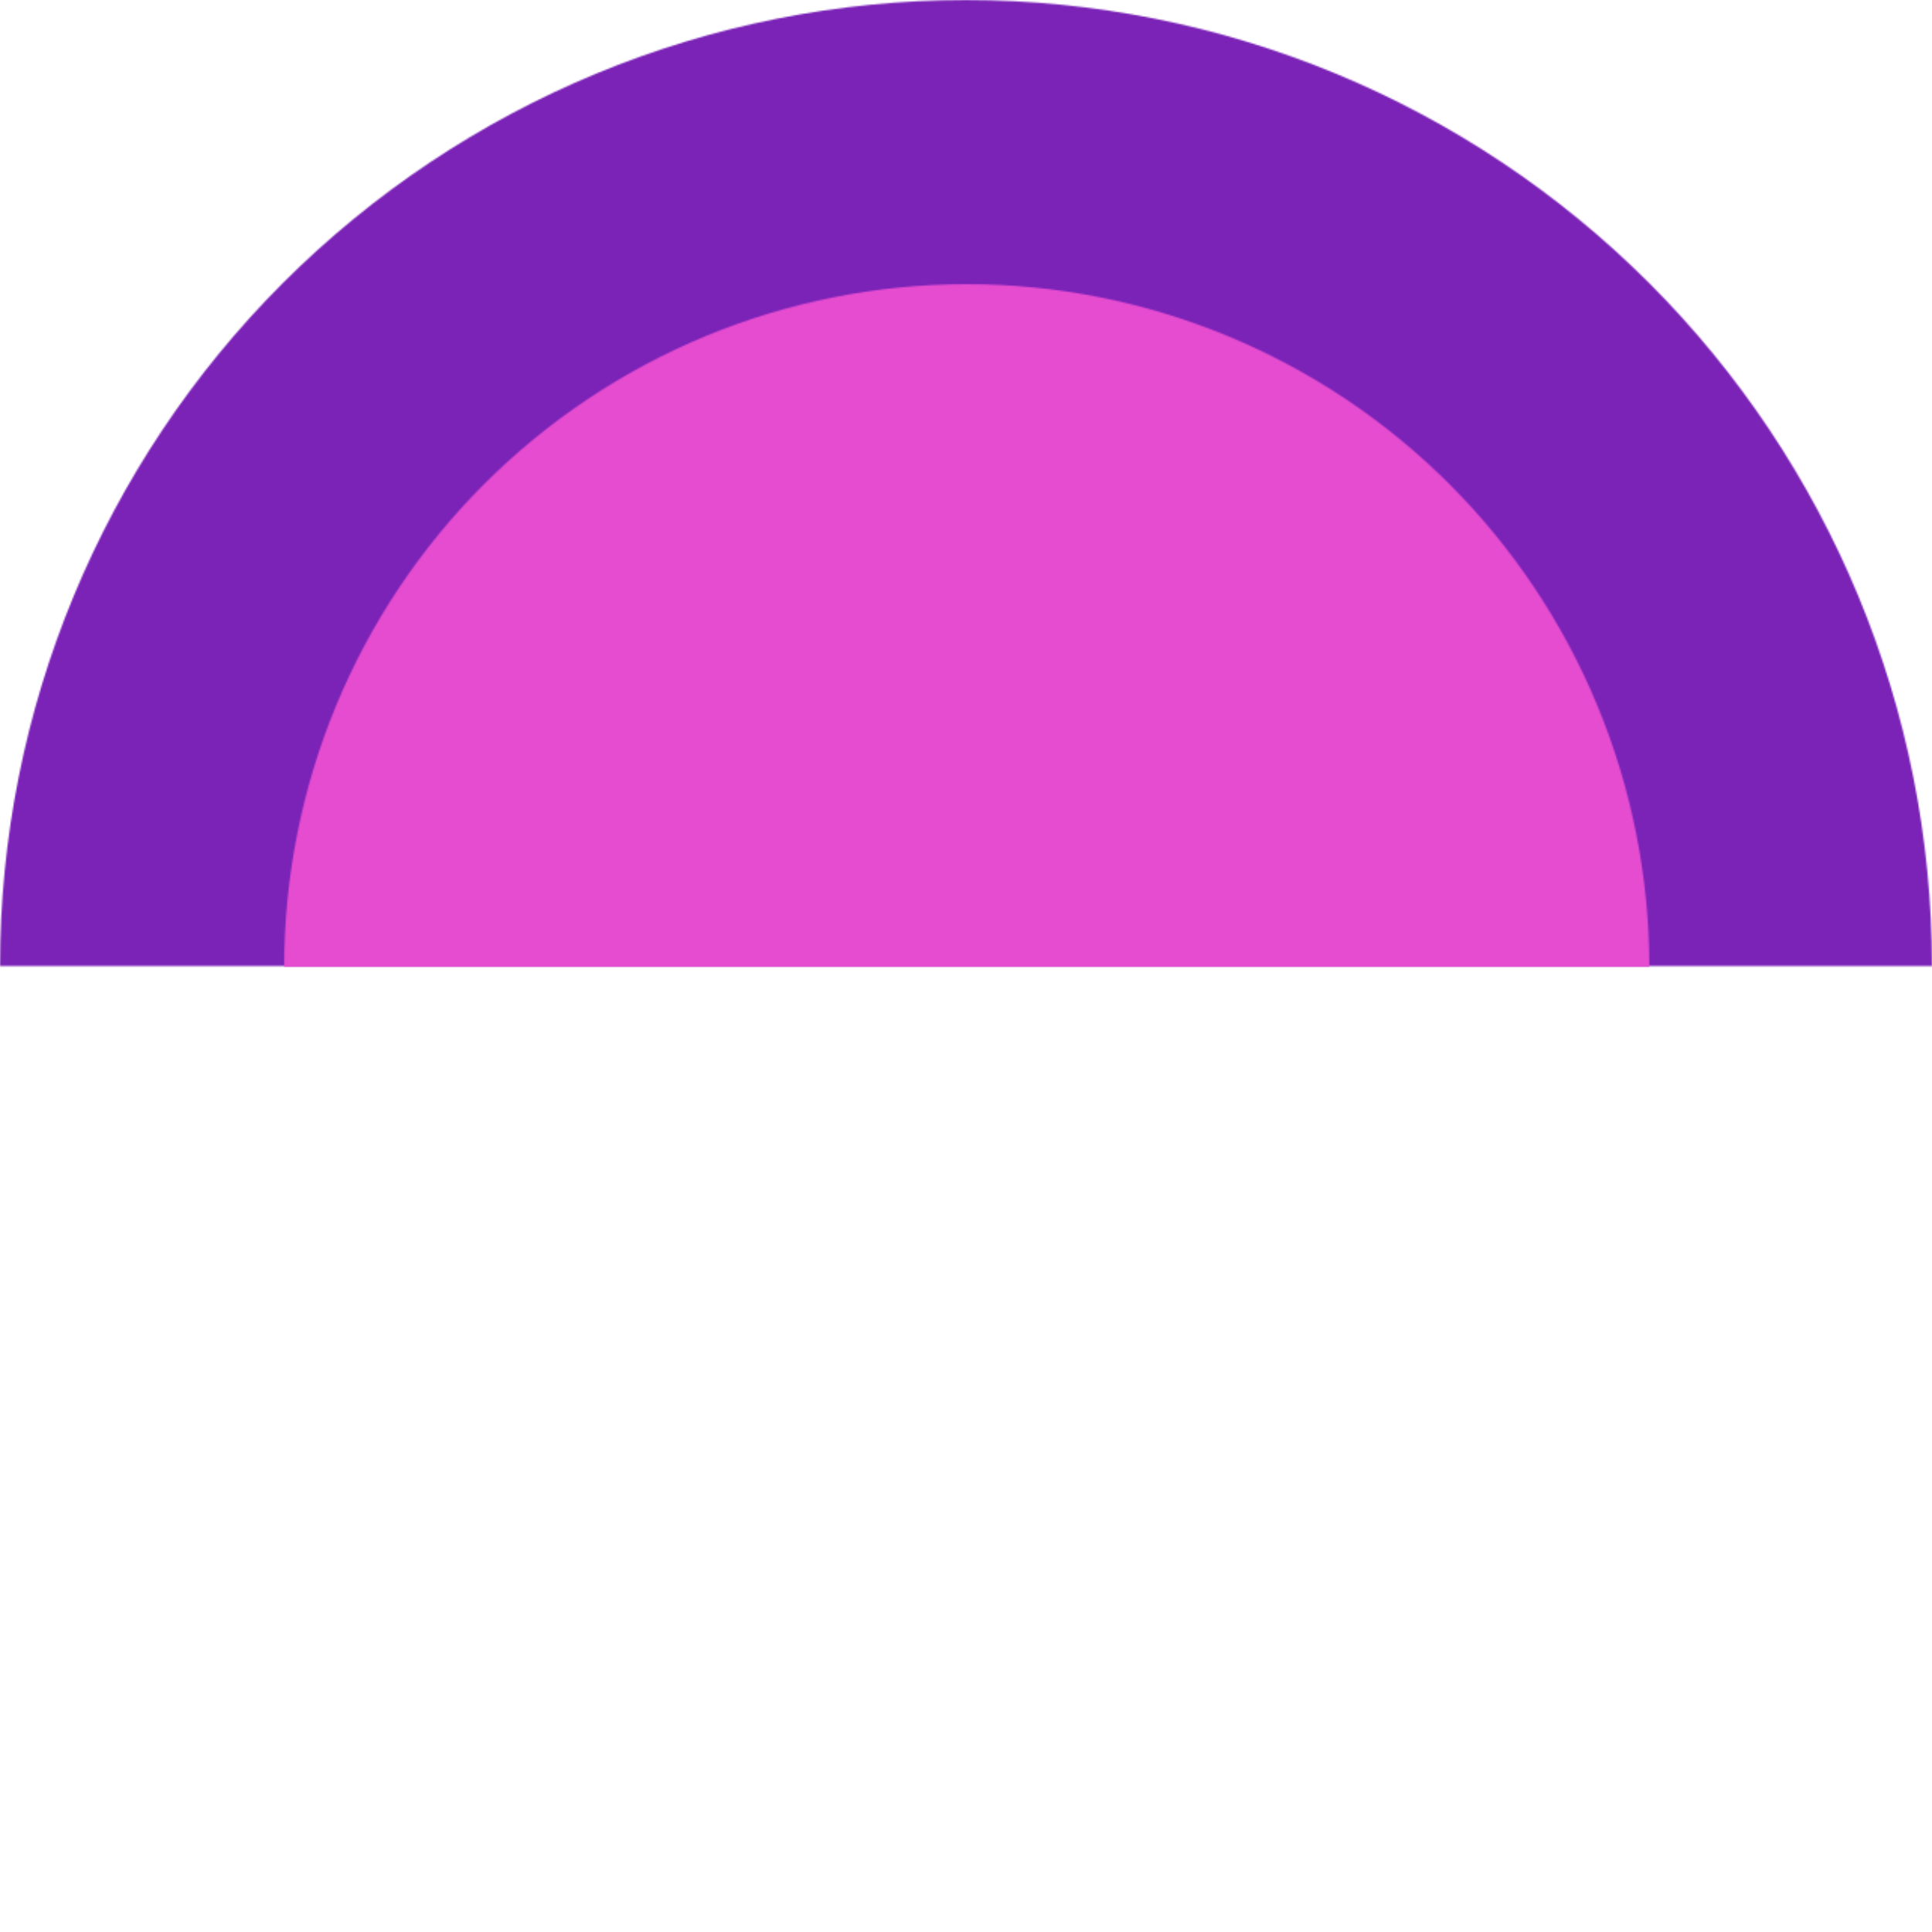 <svg width="1285" height="1285" viewBox="0 0 1285 1285" fill="none" xmlns="http://www.w3.org/2000/svg">
<mask id="path-1-inside-1_6_10" fill="white">
<path d="M1285 642.5C1285 472.098 1217.31 308.676 1096.82 188.184C976.324 67.692 812.902 1.2865e-05 642.5 0C472.098 -1.2865e-05 308.676 67.692 188.184 188.184C67.692 308.676 2.57299e-05 472.098 0 642.5L642.5 642.5H1285Z"/>
</mask>
<path d="M1285 642.5C1285 472.098 1217.31 308.676 1096.82 188.184C976.324 67.692 812.902 1.2865e-05 642.5 0C472.098 -1.2865e-05 308.676 67.692 188.184 188.184C67.692 308.676 2.57299e-05 472.098 0 642.5L642.5 642.5H1285Z" stroke="#7B22B7" stroke-width="443.103" mask="url(#path-1-inside-1_6_10)"/>
<mask id="path-2-inside-2_6_10" fill="white">
<path d="M1097 643C1097 583.38 1085.26 524.344 1062.44 469.262C1039.63 414.18 1006.18 364.131 964.026 321.974C921.869 279.816 871.82 246.374 816.738 223.559C761.656 200.743 702.62 189 643 189C583.38 189 524.344 200.743 469.262 223.559C414.18 246.374 364.131 279.816 321.974 321.974C279.816 364.131 246.374 414.18 223.559 469.262C200.743 524.344 189 583.38 189 643L643 643H1097Z"/>
</mask>
<path d="M1097 643C1097 583.38 1085.26 524.344 1062.44 469.262C1039.63 414.18 1006.18 364.131 964.026 321.974C921.869 279.816 871.82 246.374 816.738 223.559C761.656 200.743 702.62 189 643 189C583.38 189 524.344 200.743 469.262 223.559C414.18 246.374 364.131 279.816 321.974 321.974C279.816 364.131 246.374 414.18 223.559 469.262C200.743 524.344 189 583.38 189 643L643 643H1097Z" fill="#E54CD0" stroke="#E54CD0" stroke-width="400" mask="url(#path-2-inside-2_6_10)"/>
</svg>
